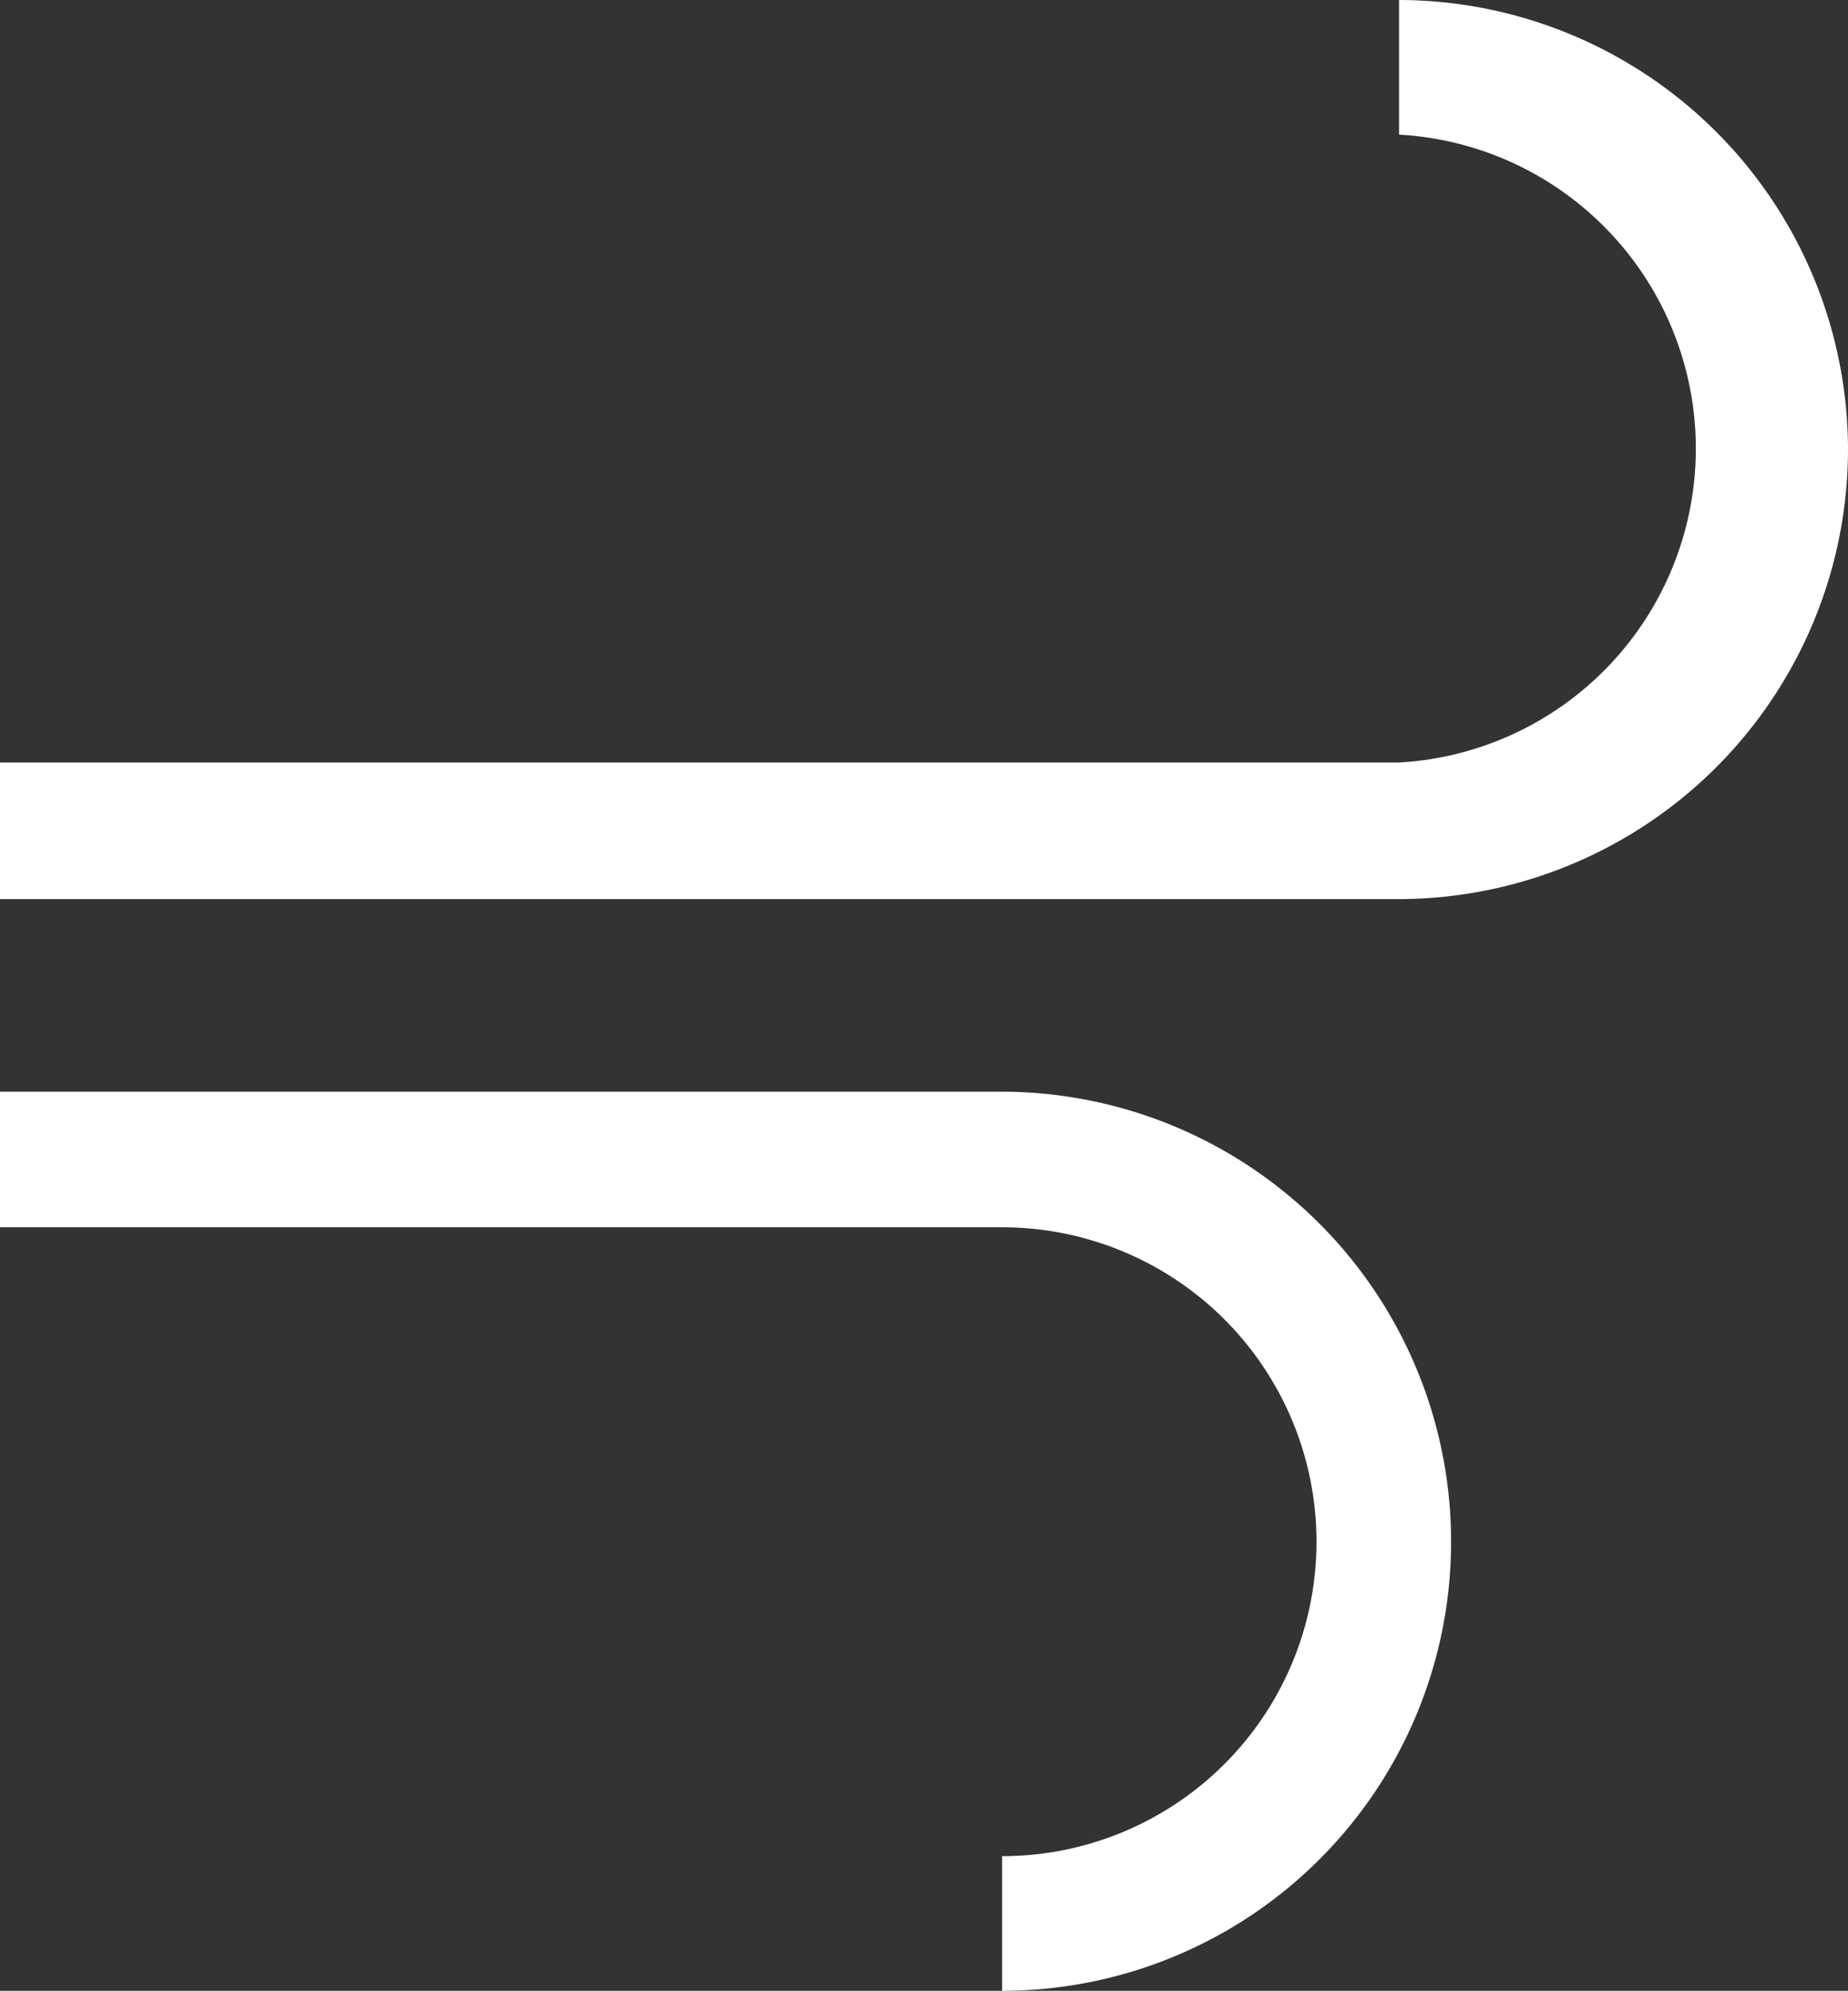 <svg xmlns="http://www.w3.org/2000/svg" viewBox="0 0 18.81 20.26"><rect x="0" y="0" width="18.81" height="20.26" fill="#333333" stroke="none"/><title>wind</title><g id="Calque_2" data-name="Calque 2"><g id="Layer_2" data-name="Layer 2"><path d="M18.81,4.57A4.58,4.58,0,0,0,14.24,0V1.37a3.2,3.2,0,0,1,0,6.39H0V9.15H14.27A4.58,4.58,0,0,0,18.81,4.57Z" style="fill:#fff"/><path d="M14.77,15.69a4.57,4.57,0,0,1-4.57,4.57V18.89a3.2,3.2,0,0,0,0-6.4H0V11.11H10.24A4.58,4.58,0,0,1,14.77,15.69Z" style="fill:#fff"/></g></g></svg>